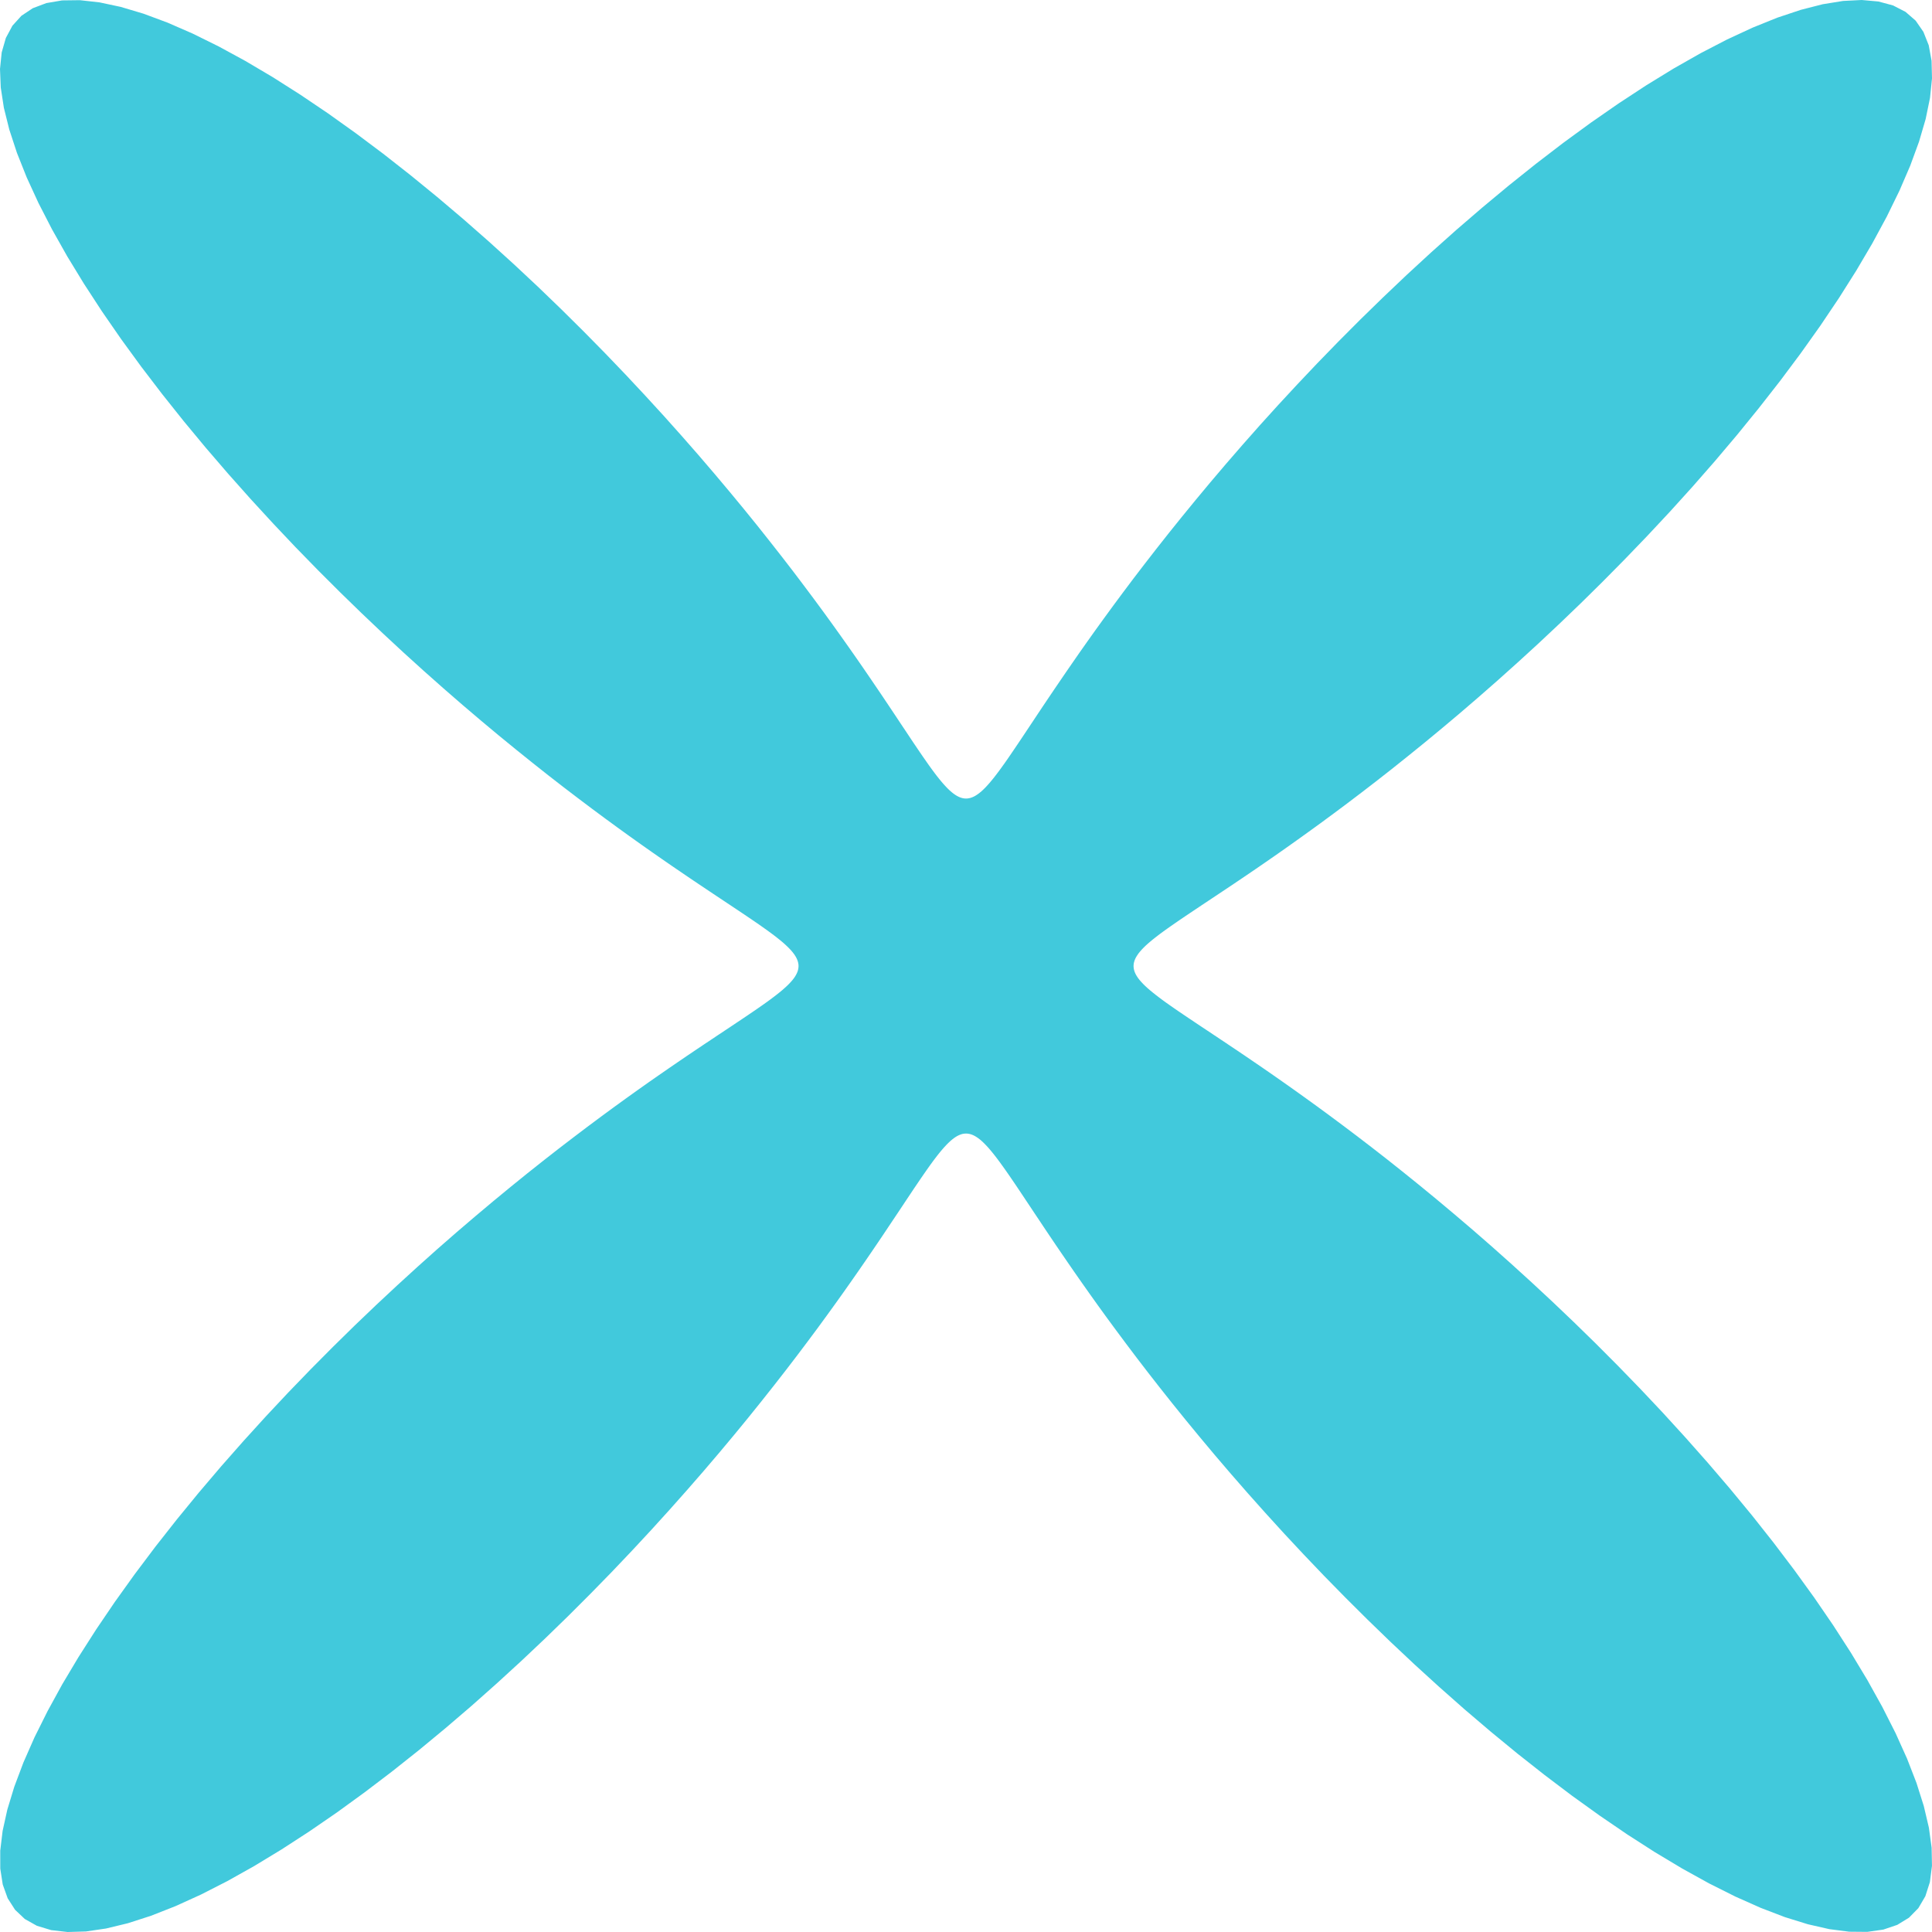 <svg width="72" height="72" viewBox="0 0 72 72" fill="none" xmlns="http://www.w3.org/2000/svg">
<path fill-rule="evenodd" clip-rule="evenodd" d="M42.244 36.001L42.248 36.064L42.258 36.127L42.275 36.19L42.299 36.253L42.33 36.318L42.369 36.384L42.414 36.451L42.467 36.52L42.528 36.59L42.596 36.663L42.672 36.738L42.756 36.816L42.848 36.896L42.949 36.98L43.059 37.068L43.178 37.159L43.306 37.255L43.444 37.356L43.593 37.461L43.752 37.572L43.923 37.69L44.105 37.813L44.299 37.944L44.506 38.082L44.725 38.229L44.959 38.384L45.207 38.549L45.469 38.724L45.748 38.91L46.042 39.107L46.354 39.317L46.683 39.541L47.031 39.779L47.397 40.032L47.783 40.302L48.19 40.589L48.618 40.895L49.068 41.22L49.541 41.567L50.036 41.935L50.556 42.327L51.099 42.743L51.667 43.185L52.259 43.655L52.877 44.153L53.519 44.68L54.185 45.238L54.876 45.827L55.59 46.449L56.326 47.105L57.084 47.794L57.861 48.517L58.656 49.275L59.466 50.066L60.289 50.892L61.122 51.75L61.96 52.639L62.8 53.559L63.638 54.505L64.469 55.476L65.287 56.468L66.086 57.478L66.861 58.501L67.606 59.531L68.314 60.564L68.978 61.593L69.592 62.612L70.149 63.614L70.644 64.592L71.07 65.538L71.422 66.445L71.694 67.305L71.884 68.112L71.986 68.857L71.999 69.535L71.921 70.14L71.752 70.667L71.492 71.11L71.143 71.466L70.706 71.734L70.187 71.91L69.588 71.995L68.915 71.989L68.175 71.894L67.373 71.711L66.516 71.445L65.613 71.099L64.67 70.679L63.694 70.19L62.694 69.637L61.676 69.027L60.648 68.367L59.615 67.662L58.584 66.921L57.56 66.147L56.549 65.35L55.555 64.533L54.582 63.704L53.634 62.866L52.712 62.026L51.82 61.187L50.96 60.354L50.132 59.53L49.337 58.719L48.577 57.923L47.85 57.144L47.159 56.385L46.501 55.647L45.876 54.931L45.284 54.239L44.724 53.57L44.194 52.926L43.694 52.307L43.222 51.712L42.778 51.143L42.359 50.597L41.966 50.076L41.596 49.579L41.247 49.105L40.92 48.653L40.613 48.223L40.325 47.815L40.053 47.426L39.799 47.058L39.56 46.709L39.335 46.379L39.124 46.066L38.925 45.77L38.739 45.49L38.563 45.227L38.397 44.977L38.241 44.743L38.094 44.522L37.955 44.314L37.824 44.119L37.7 43.937L37.582 43.765L37.47 43.605L37.364 43.456L37.263 43.316L37.167 43.187L37.075 43.067L36.987 42.957L36.903 42.855L36.822 42.762L36.744 42.678L36.669 42.601L36.596 42.532L36.526 42.471L36.457 42.418L36.389 42.372L36.324 42.333L36.259 42.301L36.195 42.276L36.132 42.259L36.069 42.248L36.007 42.244L35.944 42.247L35.881 42.256L35.818 42.273L35.755 42.297L35.69 42.327L35.624 42.365L35.557 42.41L35.489 42.462L35.418 42.522L35.346 42.59L35.271 42.665L35.194 42.748L35.113 42.84L35.029 42.94L34.942 43.049L34.851 43.167L34.755 43.295L34.655 43.433L34.55 43.581L34.44 43.739L34.323 43.908L34.2 44.09L34.069 44.282L33.932 44.488L33.786 44.707L33.632 44.939L33.468 45.186L33.293 45.447L33.108 45.724L32.912 46.018L32.703 46.328L32.48 46.656L32.243 47.002L31.991 47.367L31.723 47.751L31.437 48.157L31.133 48.583L30.809 49.031L30.465 49.502L30.098 49.995L29.708 50.513L29.294 51.054L28.853 51.62L28.386 52.21L27.891 52.826L27.366 53.466L26.811 54.13L26.224 54.819L25.604 55.531L24.951 56.266L24.265 57.022L23.544 57.798L22.79 58.591L22 59.4L21.178 60.222L20.322 61.054L19.435 61.892L18.518 62.732L17.574 63.571L16.604 64.402L15.614 65.221L14.605 66.022L13.583 66.799L12.553 67.547L11.52 68.257L10.49 68.925L9.47 69.544L8.467 70.106L7.487 70.606L6.538 71.037L5.628 71.395L4.763 71.674L3.952 71.87L3.202 71.98L2.518 72L1.907 71.93L1.374 71.768L0.924 71.515L0.561 71.172L0.286 70.743L0.102 70.23L0.01 69.637L0.009 68.97L0.097 68.235L0.273 67.438L0.533 66.585L0.872 65.685L1.286 64.745L1.771 63.772L2.318 62.773L2.924 61.757L3.581 60.729L4.282 59.696L5.021 58.665L5.792 57.64L6.588 56.628L7.403 55.633L8.232 54.658L9.069 53.708L9.909 52.784L10.748 51.889L11.582 51.026L12.406 50.196L13.219 49.398L14.017 48.635L14.797 47.907L15.558 47.212L16.297 46.551L17.015 45.924L17.71 45.33L18.38 44.767L19.026 44.235L19.647 43.732L20.244 43.258L20.815 42.812L21.363 42.392L21.886 41.996L22.385 41.624L22.861 41.274L23.315 40.945L23.746 40.636L24.156 40.346L24.546 40.074L24.916 39.818L25.266 39.578L25.598 39.352L25.912 39.14L26.21 38.94L26.491 38.753L26.756 38.576L27.006 38.41L27.242 38.253L27.463 38.105L27.672 37.966L27.868 37.834L28.052 37.709L28.224 37.591L28.385 37.479L28.536 37.372L28.676 37.271L28.806 37.174L28.926 37.082L29.037 36.994L29.14 36.91L29.233 36.828L29.319 36.75L29.396 36.675L29.465 36.602L29.527 36.531L29.581 36.462L29.628 36.395L29.667 36.328L29.699 36.264L29.725 36.2L29.743 36.137L29.754 36.074L29.759 36.011L29.757 35.949L29.747 35.886L29.731 35.823L29.708 35.76L29.678 35.695L29.641 35.63L29.597 35.563L29.545 35.494L29.486 35.424L29.419 35.352L29.344 35.277L29.262 35.2L29.171 35.119L29.071 35.036L28.962 34.949L28.845 34.858L28.718 34.763L28.581 34.663L28.434 34.559L28.277 34.448L28.108 34.332L27.928 34.21L27.736 34.08L27.531 33.943L27.314 33.798L27.082 33.644L26.837 33.481L26.577 33.308L26.301 33.123L26.009 32.928L25.7 32.72L25.374 32.498L25.029 32.263L24.666 32.012L24.283 31.745L23.879 31.461L23.454 31.158L23.008 30.836L22.539 30.493L22.047 30.128L21.532 29.74L20.992 29.328L20.428 28.89L19.84 28.424L19.227 27.931L18.588 27.409L17.926 26.856L17.239 26.272L16.529 25.655L15.796 25.005L15.041 24.321L14.267 23.603L13.475 22.851L12.667 22.065L11.846 21.245L11.014 20.392L10.177 19.507L9.337 18.593L8.498 17.65L7.666 16.683L6.846 15.694L6.043 14.686L5.263 13.665L4.513 12.636L3.799 11.603L3.128 10.573L2.505 9.552L1.938 8.546L1.433 7.564L0.996 6.613L0.632 5.699L0.347 4.831L0.144 4.016L0.028 3.26L0 2.571L0.063 1.954L0.218 1.415L0.463 0.958L0.799 0.587L1.222 0.306L1.728 0.115L2.315 0.015L2.976 0.007L3.706 0.088L4.499 0.257L5.347 0.51L6.243 0.843L7.181 1.252L8.151 1.731L9.148 2.274L10.164 2.875L11.191 3.528L12.224 4.225L13.256 4.962L14.281 5.73L15.294 6.525L16.291 7.339L17.267 8.166L18.22 9.003L19.146 9.843L20.043 10.682L20.909 11.517L21.742 12.342L22.542 13.155L23.308 13.954L24.039 14.736L24.737 15.498L25.4 16.24L26.03 16.959L26.627 17.656L27.192 18.328L27.727 18.976L28.232 19.599L28.707 20.198L29.156 20.771L29.579 21.32L29.976 21.845L30.35 22.346L30.702 22.824L31.032 23.279L31.342 23.713L31.634 24.125L31.908 24.516L32.165 24.887L32.406 25.239L32.633 25.573L32.847 25.888L33.047 26.187L33.236 26.469L33.413 26.735L33.58 26.987L33.738 27.223L33.886 27.446L34.026 27.656L34.159 27.853L34.284 28.038L34.403 28.211L34.516 28.373L34.622 28.524L34.724 28.665L34.821 28.796L34.913 28.917L35.002 29.029L35.087 29.132L35.168 29.226L35.247 29.312L35.322 29.39L35.395 29.46L35.467 29.522L35.536 29.577L35.603 29.624L35.669 29.664L35.734 29.697L35.798 29.723L35.861 29.742L35.924 29.754L35.987 29.759L36.049 29.757L36.112 29.748L36.175 29.733L36.238 29.71L36.303 29.681L36.368 29.644L36.435 29.6L36.503 29.549L36.574 29.491L36.646 29.424L36.72 29.351L36.797 29.268L36.877 29.178L36.96 29.079L37.047 28.972L37.137 28.855L37.232 28.729L37.331 28.593L37.436 28.447L37.546 28.29L37.661 28.122L37.783 27.943L37.912 27.752L38.049 27.548L38.193 27.332L38.346 27.102L38.509 26.857L38.681 26.598L38.864 26.323L39.059 26.033L39.266 25.726L39.487 25.401L39.721 25.058L39.971 24.696L40.236 24.314L40.519 23.912L40.82 23.489L41.141 23.045L41.482 22.578L41.845 22.088L42.231 21.574L42.642 21.037L43.078 20.475L43.541 19.888L44.032 19.277L44.552 18.641L45.102 17.98L45.684 17.295L46.298 16.587L46.945 15.855L47.626 15.103L48.342 14.33L49.091 13.539L49.875 12.732L50.692 11.912L51.543 11.082L52.425 10.244L53.337 9.404L54.277 8.565L55.243 7.733L56.231 6.911L57.237 6.107L58.257 5.325L59.286 4.573L60.319 3.856L61.349 3.181L62.371 2.554L63.378 1.982L64.362 1.472L65.317 1.029L66.234 0.659L67.106 0.368L67.926 0.158L68.686 0.035L69.381 0L70.004 0.056L70.55 0.203L71.013 0.442L71.391 0.77L71.679 1.186L71.878 1.686L71.984 2.266L72 2.922L71.926 3.647L71.764 4.435L71.517 5.278L71.19 6.171L70.787 7.106L70.314 8.074L69.776 9.069L69.179 10.083L68.53 11.11L67.836 12.142L67.102 13.174L66.336 14.2L65.543 15.214L64.731 16.213L63.904 17.191L63.068 18.146L62.228 19.074L61.388 19.973L60.553 20.841L59.727 21.677L58.913 22.48L58.113 23.248L57.33 23.983L56.565 24.683L55.822 25.349L55.101 25.981L54.403 26.581L53.728 27.149L53.078 27.686L52.453 28.192L51.853 28.671L51.277 29.122L50.726 29.546L50.199 29.946L49.696 30.321L49.216 30.675L48.759 31.006L48.324 31.318L47.911 31.611L47.518 31.887L47.145 32.145L46.792 32.388L46.457 32.616L46.14 32.83L45.84 33.032L45.556 33.221L45.289 33.399L45.036 33.567L44.798 33.725L44.574 33.875L44.363 34.016L44.165 34.149L43.98 34.274L43.806 34.394L43.643 34.507L43.491 34.614L43.349 34.716L43.218 34.813L43.096 34.906L42.983 34.995L42.879 35.08L42.784 35.162L42.697 35.24L42.619 35.316L42.548 35.39L42.486 35.461L42.43 35.53L42.383 35.598L42.342 35.664L42.308 35.729L42.282 35.793L42.263 35.856L42.25 35.919L42.245 35.981L42.244 36.001Z" fill="#41C9DC"/>
</svg>
